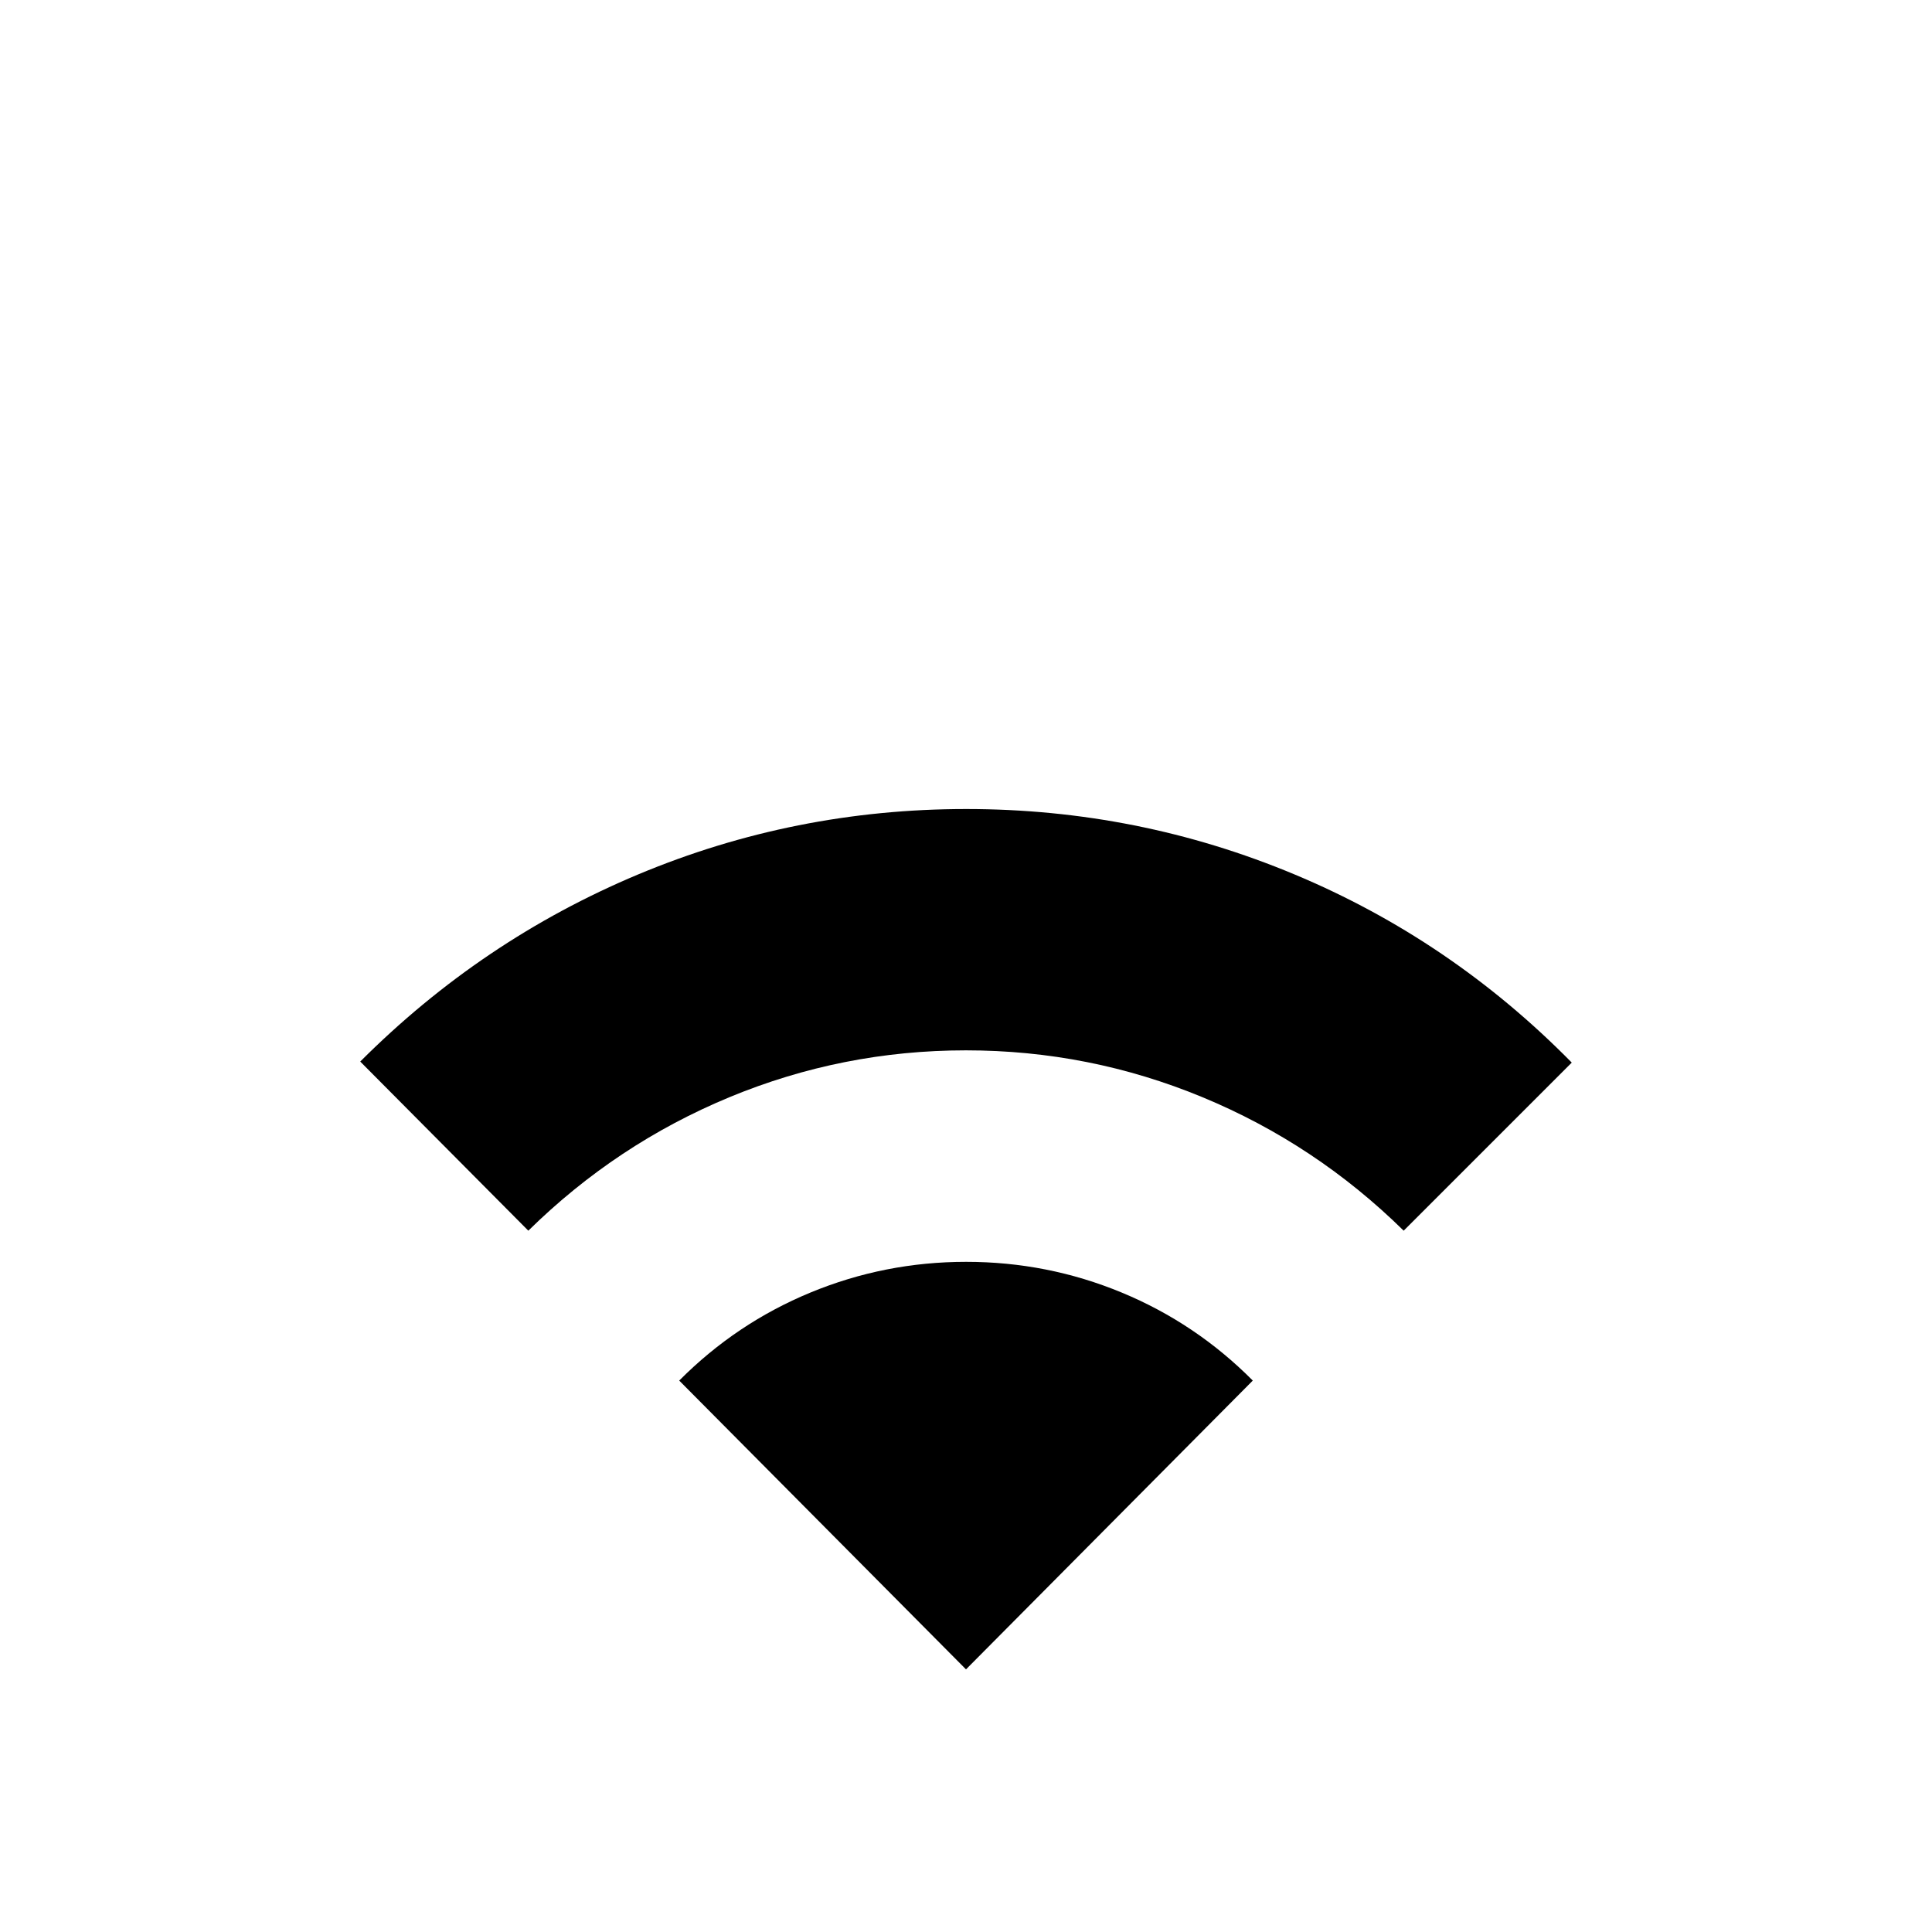<svg xmlns="http://www.w3.org/2000/svg" height="24" viewBox="0 -960 960 960" width="24"><path d="M262.52-348.48 179-432.52q60.5-60.5 138.12-92.99 77.62-32.49 163-32.49t163.13 32.5Q721-493 781-432l-83.52 83.52q-43.78-43.06-100.01-66.34-56.23-23.27-117.51-23.27-61.29 0-117.47 23.27-56.19 23.28-99.97 66.34ZM480-130.5 337.5-274q28.31-28.48 65.21-43.74Q439.62-333 480.06-333t77.3 15.26q36.86 15.26 65.14 43.74L480-130.5Z"/></svg>